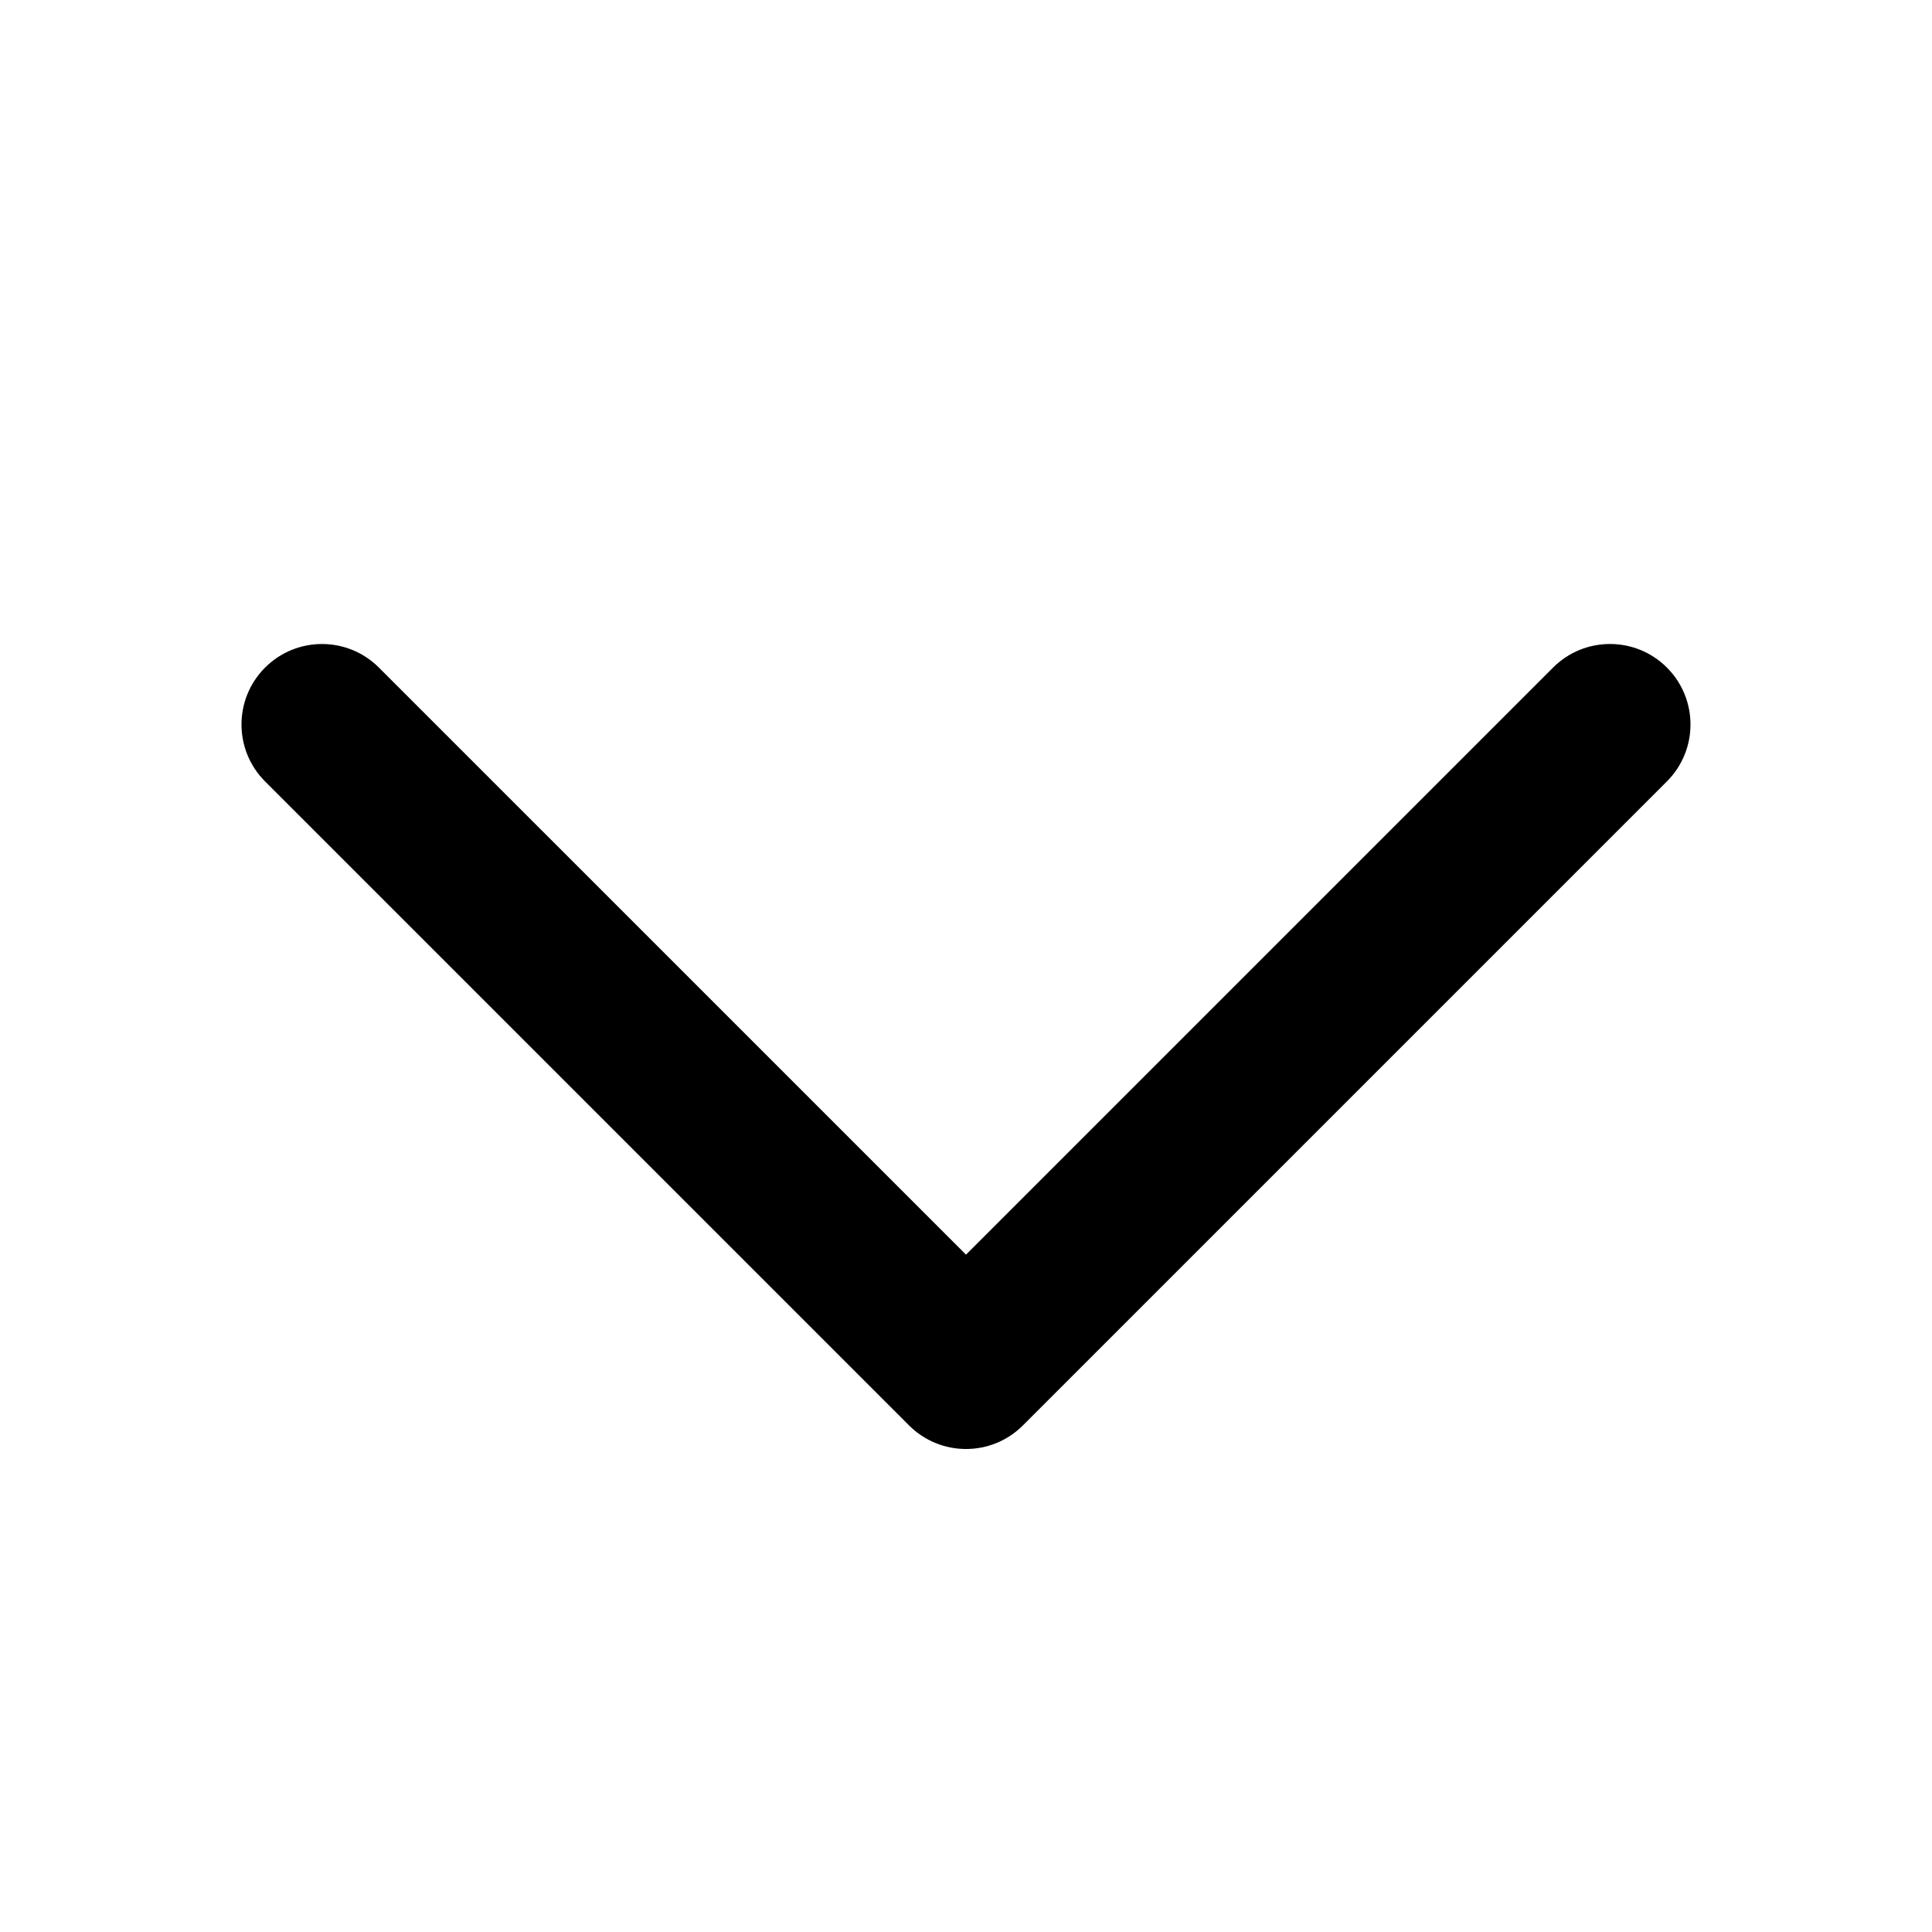 <?xml version="1.0" encoding="utf-8"?>
<!-- Generator: Adobe Illustrator 24.0.3, SVG Export Plug-In . SVG Version: 6.00 Build 0)  -->
<svg version="1.1" xmlns="http://www.w3.org/2000/svg" xmlns:xlink="http://www.w3.org/1999/xlink" x="0px" y="0px"
	 viewBox="0 0 96 96" style="enable-background:new 0 0 96 96;" xml:space="preserve">
<style type="text/css">
	.st0{display:none;}
	.st1{display:inline;opacity:0.2;}
	.st2{fill:none;}
	.st3{fill:#ffffff;}
</style>
<g id="Grids" class="st0">
	<g class="st1">
		<polygon class="st2" points="47.9,48.242 4.342,91.8 47.9,91.8 		"/>
		<polygon class="st2" points="48.242,48.1 91.8,91.658 91.8,48.1 		"/>
		<polygon class="st2" points="48.1,48.242 48.1,91.8 91.658,91.8 		"/>
		<polygon class="st2" points="47.758,47.9 4.2,4.342 4.2,47.9 		"/>
		<polygon class="st2" points="0.206,48.1 0.2,48.098 0.2,95.658 4,91.858 4,48.1 		"/>
		<polygon class="st2" points="48.242,47.9 91.8,47.9 91.8,4.342 		"/>
		<polygon class="st2" points="48.1,4.2 48.1,47.758 91.658,4.2 		"/>
		<polygon class="st2" points="47.9,47.758 47.9,4.2 4.342,4.2 		"/>
		<polygon class="st2" points="4.2,48.1 4.2,91.658 47.758,48.1 		"/>
		<polygon class="st2" points="95.794,48.1 92,48.1 92,91.858 95.8,95.658 95.8,48.098 		"/>
		<polygon class="st2" points="91.858,92 48.1,92 48.1,95.794 48.098,95.8 95.658,95.8 		"/>
		<polygon class="st2" points="95.8,47.902 95.8,0.342 92,4.142 92,47.9 95.794,47.9 		"/>
		<polygon class="st2" points="48.1,0.206 48.1,4 91.858,4 95.658,0.2 48.098,0.2 		"/>
		<polygon class="st2" points="47.9,95.794 47.9,92 4.142,92 0.342,95.8 47.902,95.8 		"/>
		<polygon class="st2" points="4.142,4 47.9,4 47.9,0.206 47.902,0.2 0.342,0.2 		"/>
		<polygon class="st2" points="0.206,47.9 4,47.9 4,4.142 0.2,0.342 0.2,47.902 		"/>
		<path class="st3" d="M0,0v96h96V0H0z M0.2,95.658V48.098c0.002,0,0.004,0.003,0.006,0.003H4v43.758L0.2,95.658z M4.2,48.1h43.558
			L4.2,91.658V48.1z M47.9,47.758L4.342,4.2H47.9V47.758z M48.1,4.2h43.558L48.1,47.758V4.2z M47.758,47.9H4.2V4.342L47.758,47.9z
			 M47.9,48.242V91.8H4.342L47.9,48.242z M48.1,48.242L91.658,91.8H48.1V48.242z M48.242,48.1H91.8v43.558L48.242,48.1z
			 M48.242,47.9L91.8,4.342V47.9H48.242z M92,4.142l3.8-3.8v47.561c-0.002,0-0.004-0.003-0.006-0.003H92V4.142z M91.858,4H48.1
			V0.206c0-0.002-0.002-0.004-0.003-0.006h47.561L91.858,4z M47.9,0.206V4H4.142l-3.8-3.8h47.561
			C47.902,0.202,47.9,0.204,47.9,0.206z M4,4.142V47.9H0.206c-0.002,0-0.004,0.002-0.006,0.003V0.342L4,4.142z M4.142,92H47.9v3.794
			c0,0.002,0.002,0.004,0.003,0.006H0.342L4.142,92z M48.1,95.794V92h43.758l3.8,3.8H48.098C48.098,95.798,48.1,95.796,48.1,95.794z
			 M92,91.858V48.1h3.794c0.002,0,0.004-0.002,0.006-0.003v47.561L92,91.858z"/>
	</g>
</g>
<g id="Export">
	<path d="M48,72c-1.024,0-2.047-0.391-2.829-1.171l-32-32c-1.562-1.562-1.562-4.095,0-5.657c1.562-1.562,4.095-1.562,5.657,0
		L48,62.343l29.171-29.172c1.562-1.562,4.095-1.562,5.657,0c1.562,1.562,1.562,4.095,0,5.657l-32,32C50.047,71.609,49.024,72,48,72z
		"/>
</g>
</svg>
